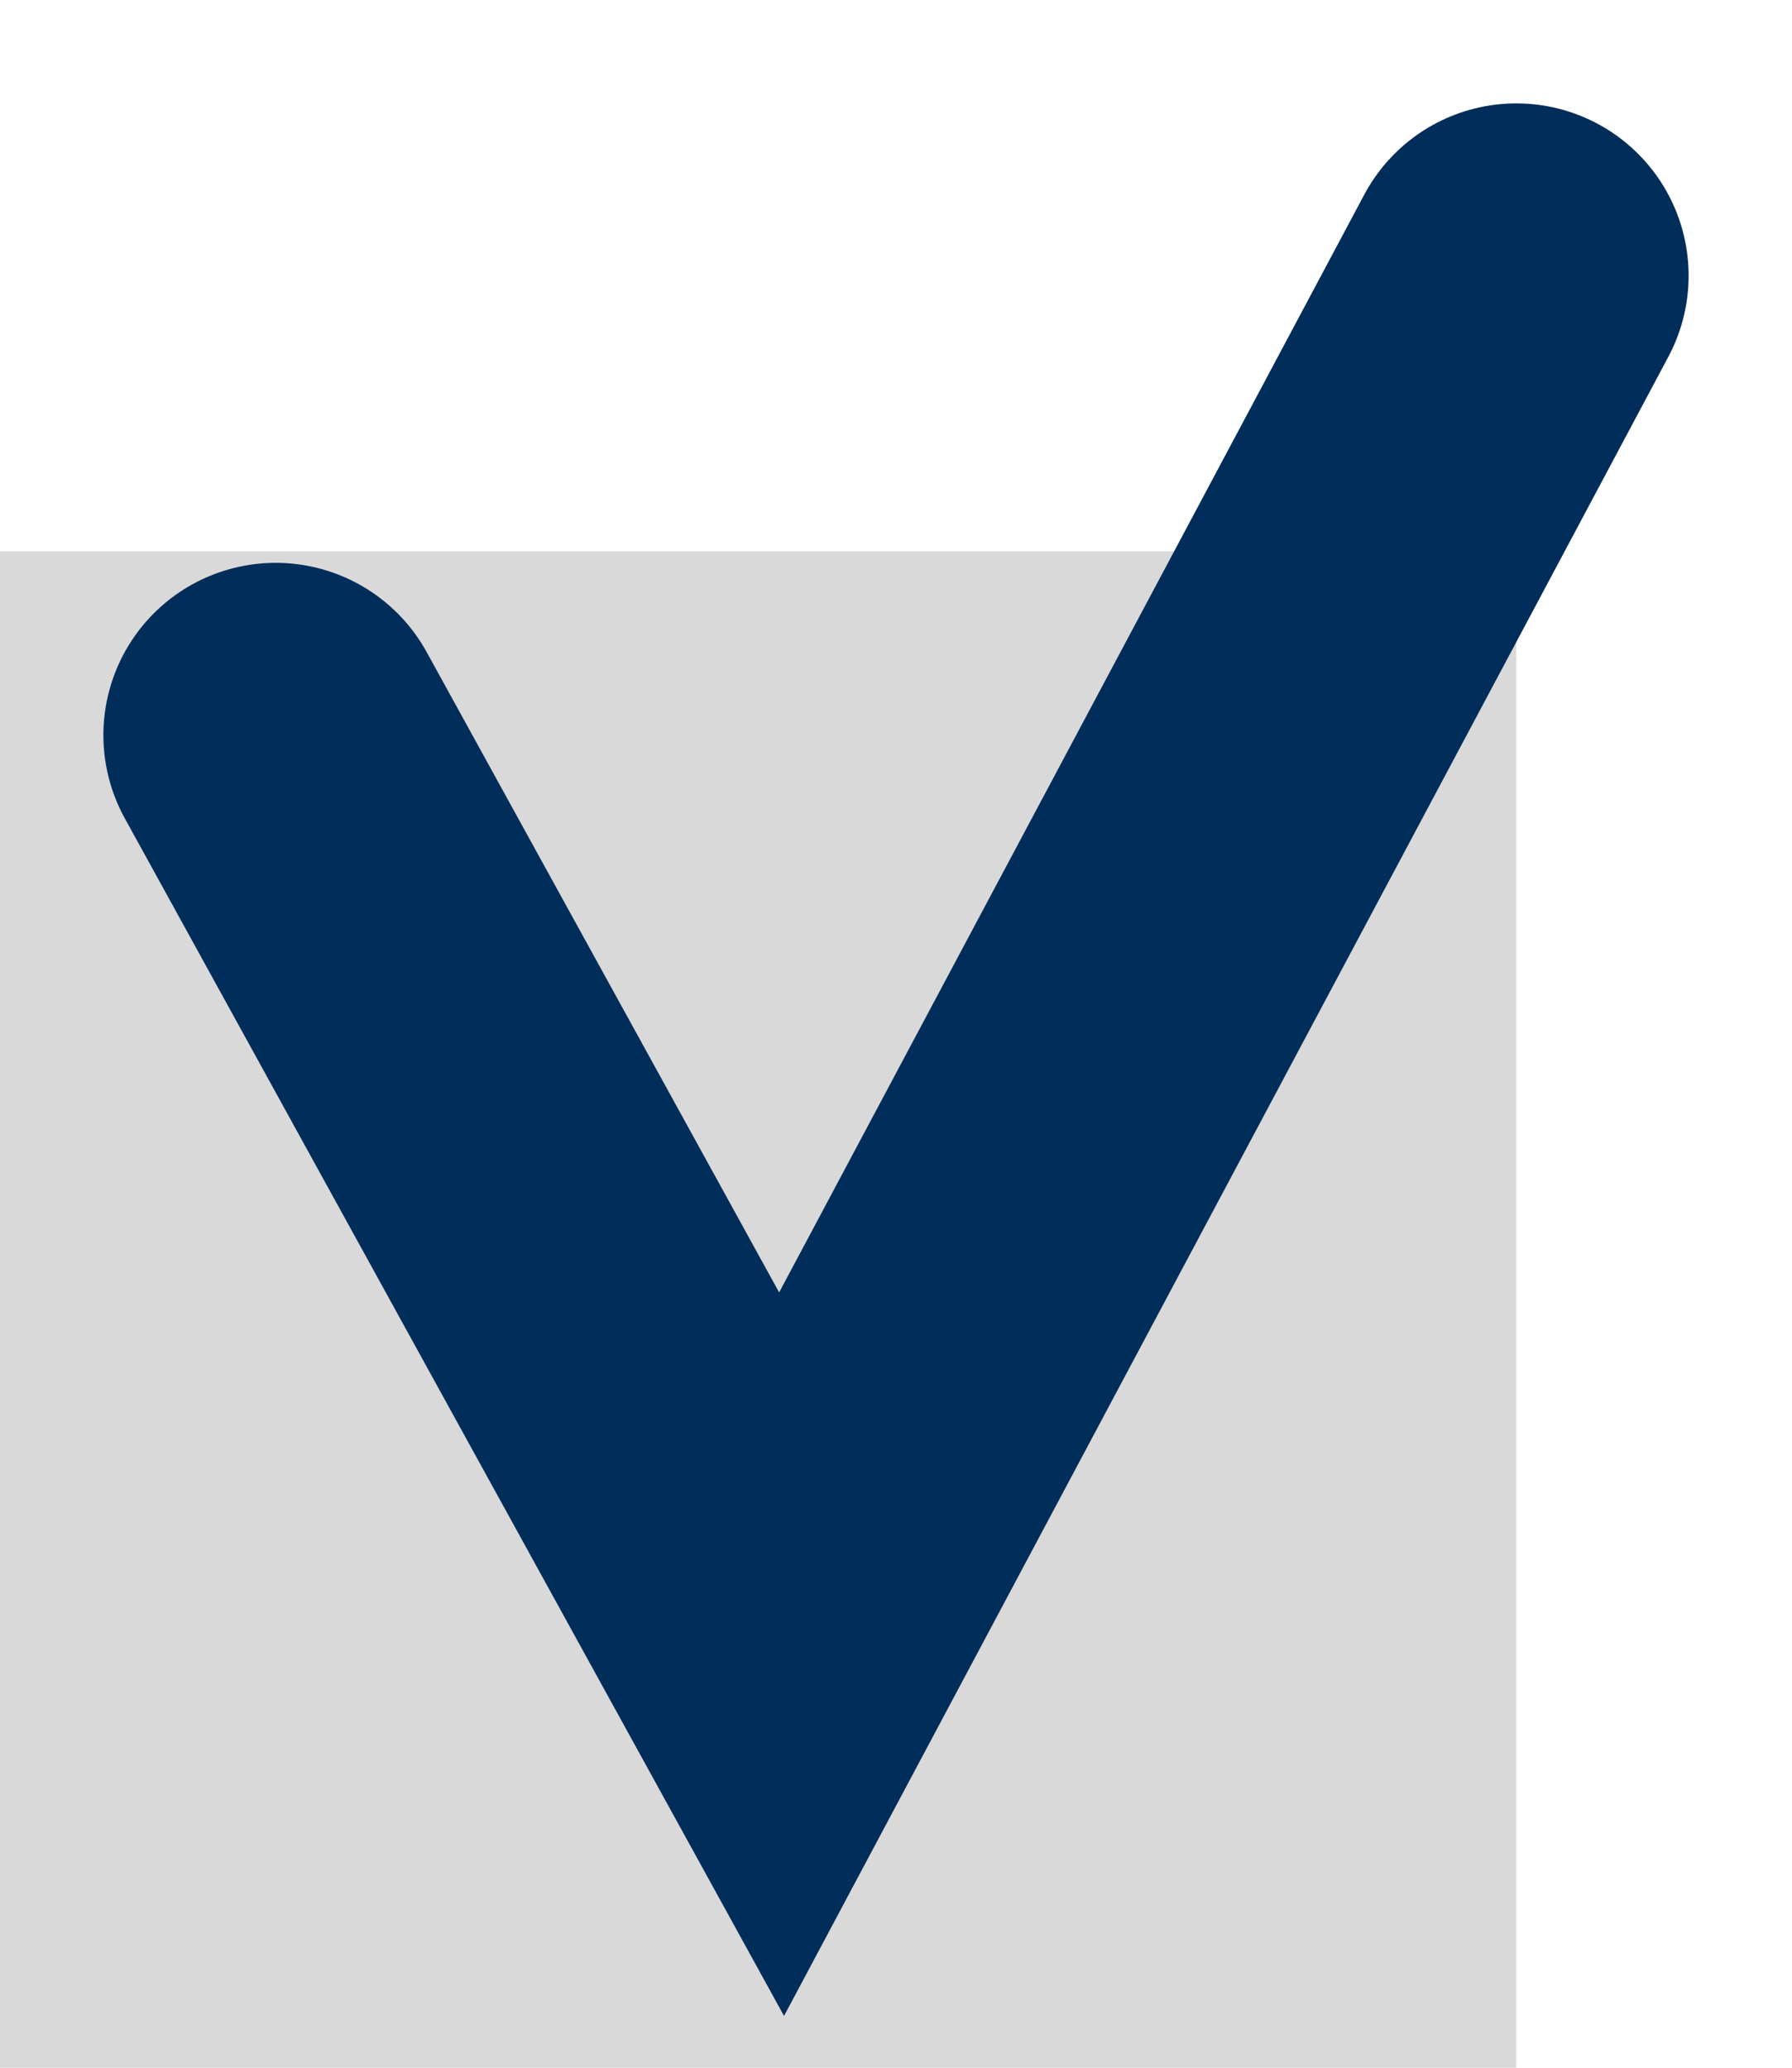 <svg width="13" height="15" viewBox="0 0 13 15" fill="none" xmlns="http://www.w3.org/2000/svg">
<rect y="4" width="11" height="11" fill="#D9D9D9"/>
<path d="M2 5.333L5.67 12L8.335 7L11 2" stroke="#002D59" stroke-width="2.5" stroke-linecap="round"/>
</svg>
